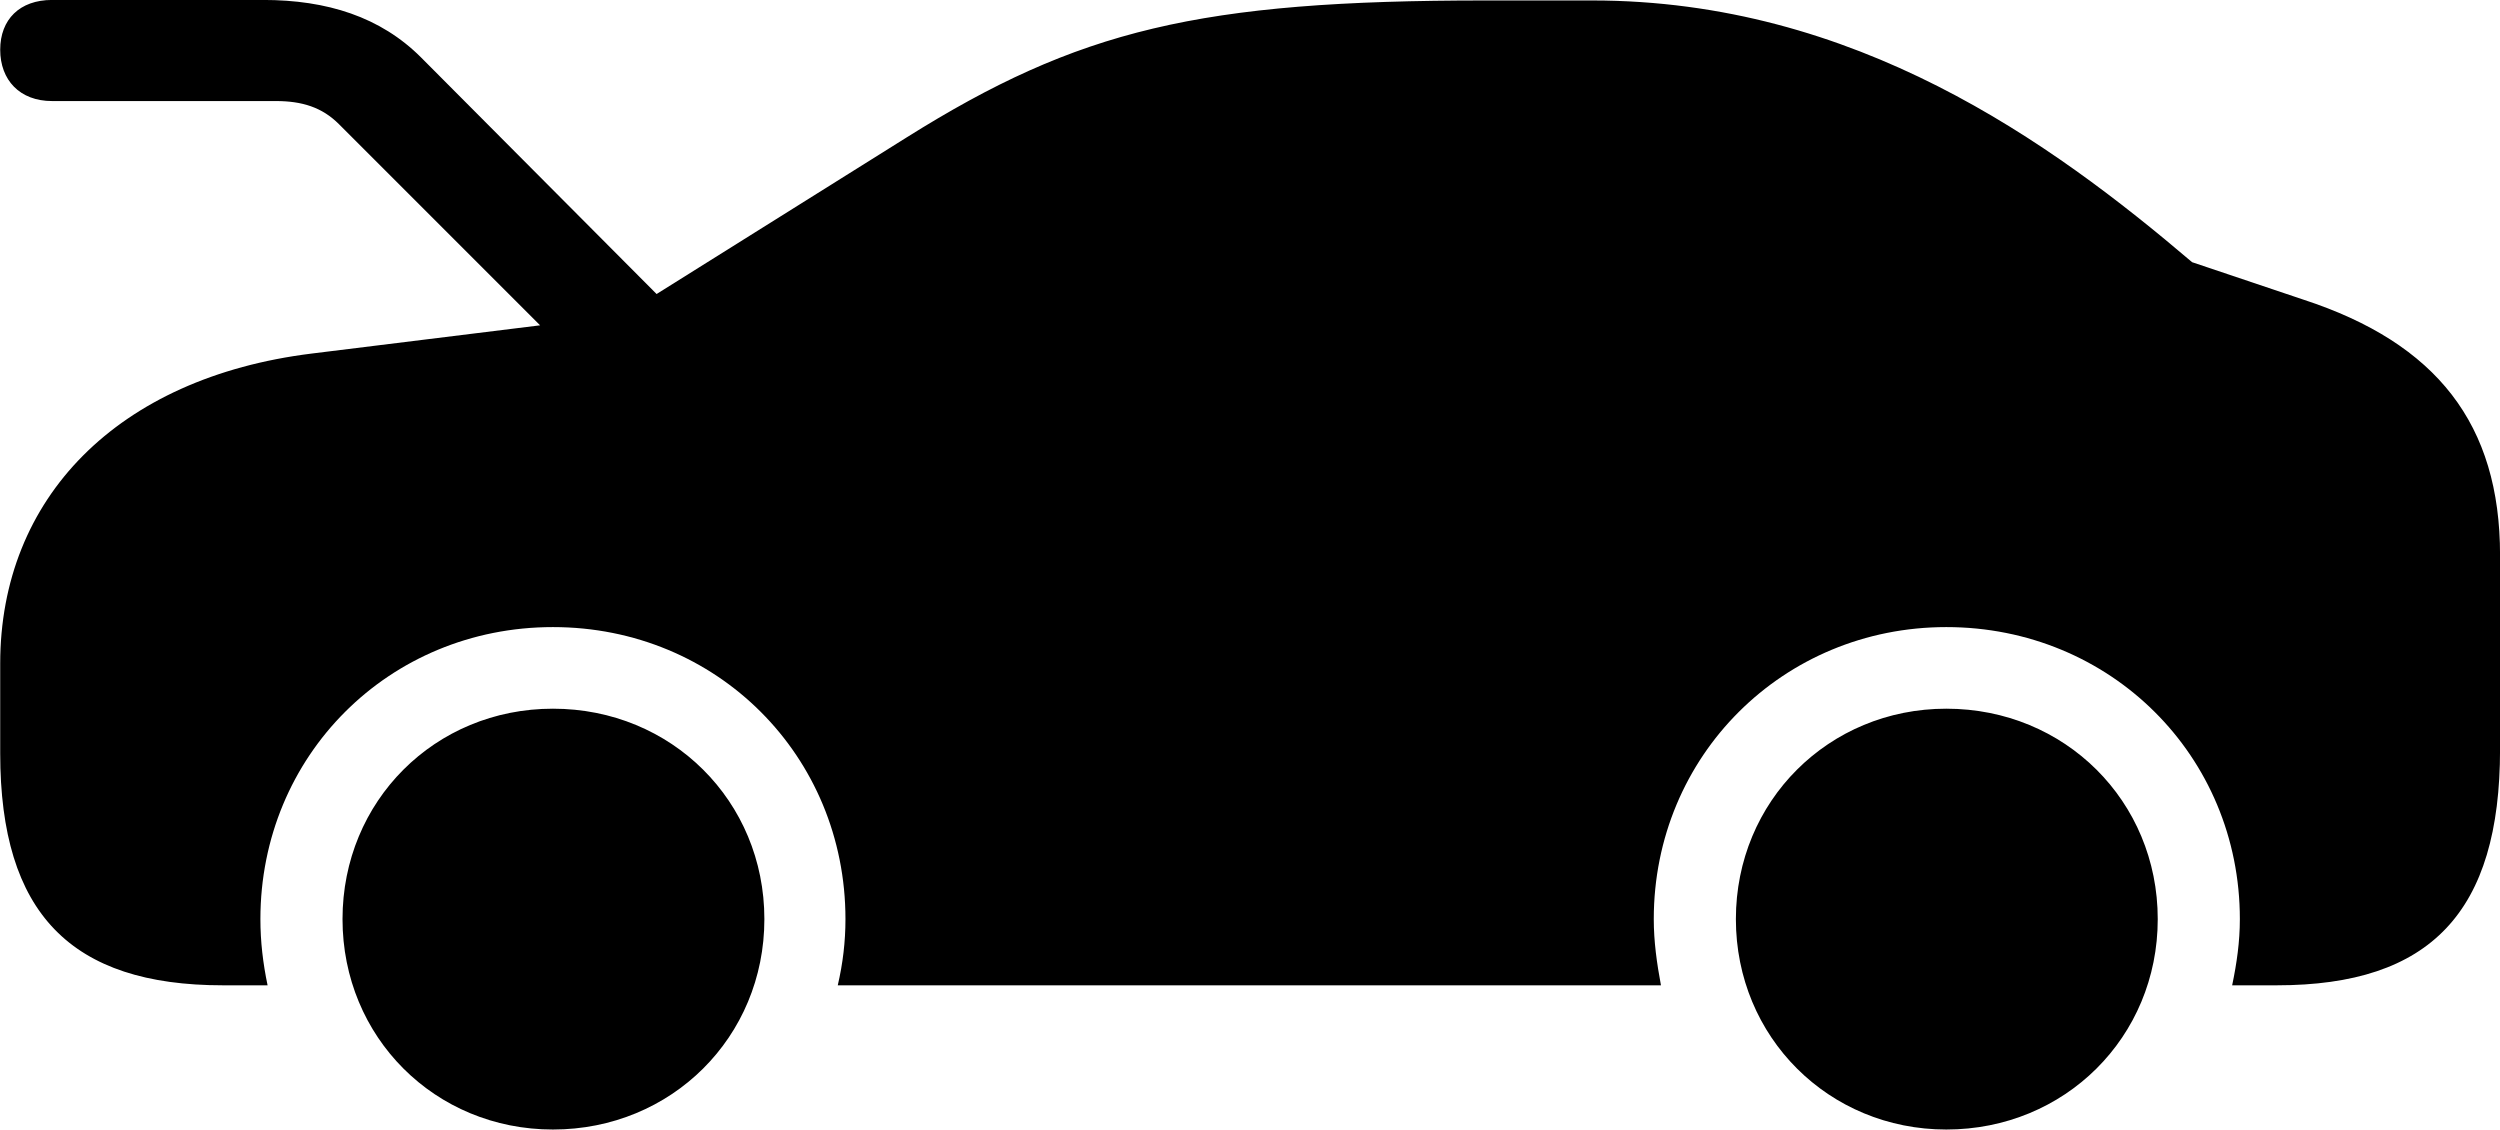 <svg viewBox="0 0 48.713 22.012" xmlns="http://www.w3.org/2000/svg"><path d="M4.344 19.199H5.214C5.124 18.769 5.074 18.349 5.074 17.909C5.074 14.729 7.574 12.219 10.774 12.219C13.974 12.219 16.474 14.729 16.474 17.909C16.474 18.349 16.424 18.769 16.324 19.199H32.364C32.284 18.769 32.224 18.349 32.224 17.909C32.224 14.729 34.744 12.219 37.924 12.219C41.124 12.219 43.644 14.729 43.644 17.909C43.644 18.349 43.584 18.769 43.494 19.199H44.364C47.364 19.199 48.714 17.769 48.714 14.599V10.819C48.714 8.269 47.484 6.689 44.884 5.839L42.714 5.109C39.954 2.759 36.144 0.009 31.024 0.009H28.944C23.364 0.009 21.014 0.579 17.664 2.679L12.794 5.729L8.204 1.119C7.414 0.329 6.374 -0.001 5.124 -0.001H1.014C0.384 -0.001 0.004 0.379 0.004 0.969C0.004 1.559 0.384 1.969 1.014 1.969H5.374C5.884 1.969 6.274 2.089 6.604 2.419L10.524 6.339L6.074 6.889C2.284 7.359 0.004 9.709 0.004 12.929V14.679C0.004 17.799 1.384 19.199 4.344 19.199ZM10.774 22.009C13.084 22.009 14.894 20.209 14.894 17.909C14.894 15.609 13.084 13.809 10.774 13.809C8.474 13.809 6.674 15.609 6.674 17.909C6.674 20.209 8.474 22.009 10.774 22.009ZM37.924 22.009C40.234 22.009 42.044 20.209 42.044 17.909C42.044 15.609 40.234 13.809 37.924 13.809C35.634 13.809 33.824 15.609 33.824 17.909C33.824 20.209 35.634 22.009 37.924 22.009Z" /></svg>